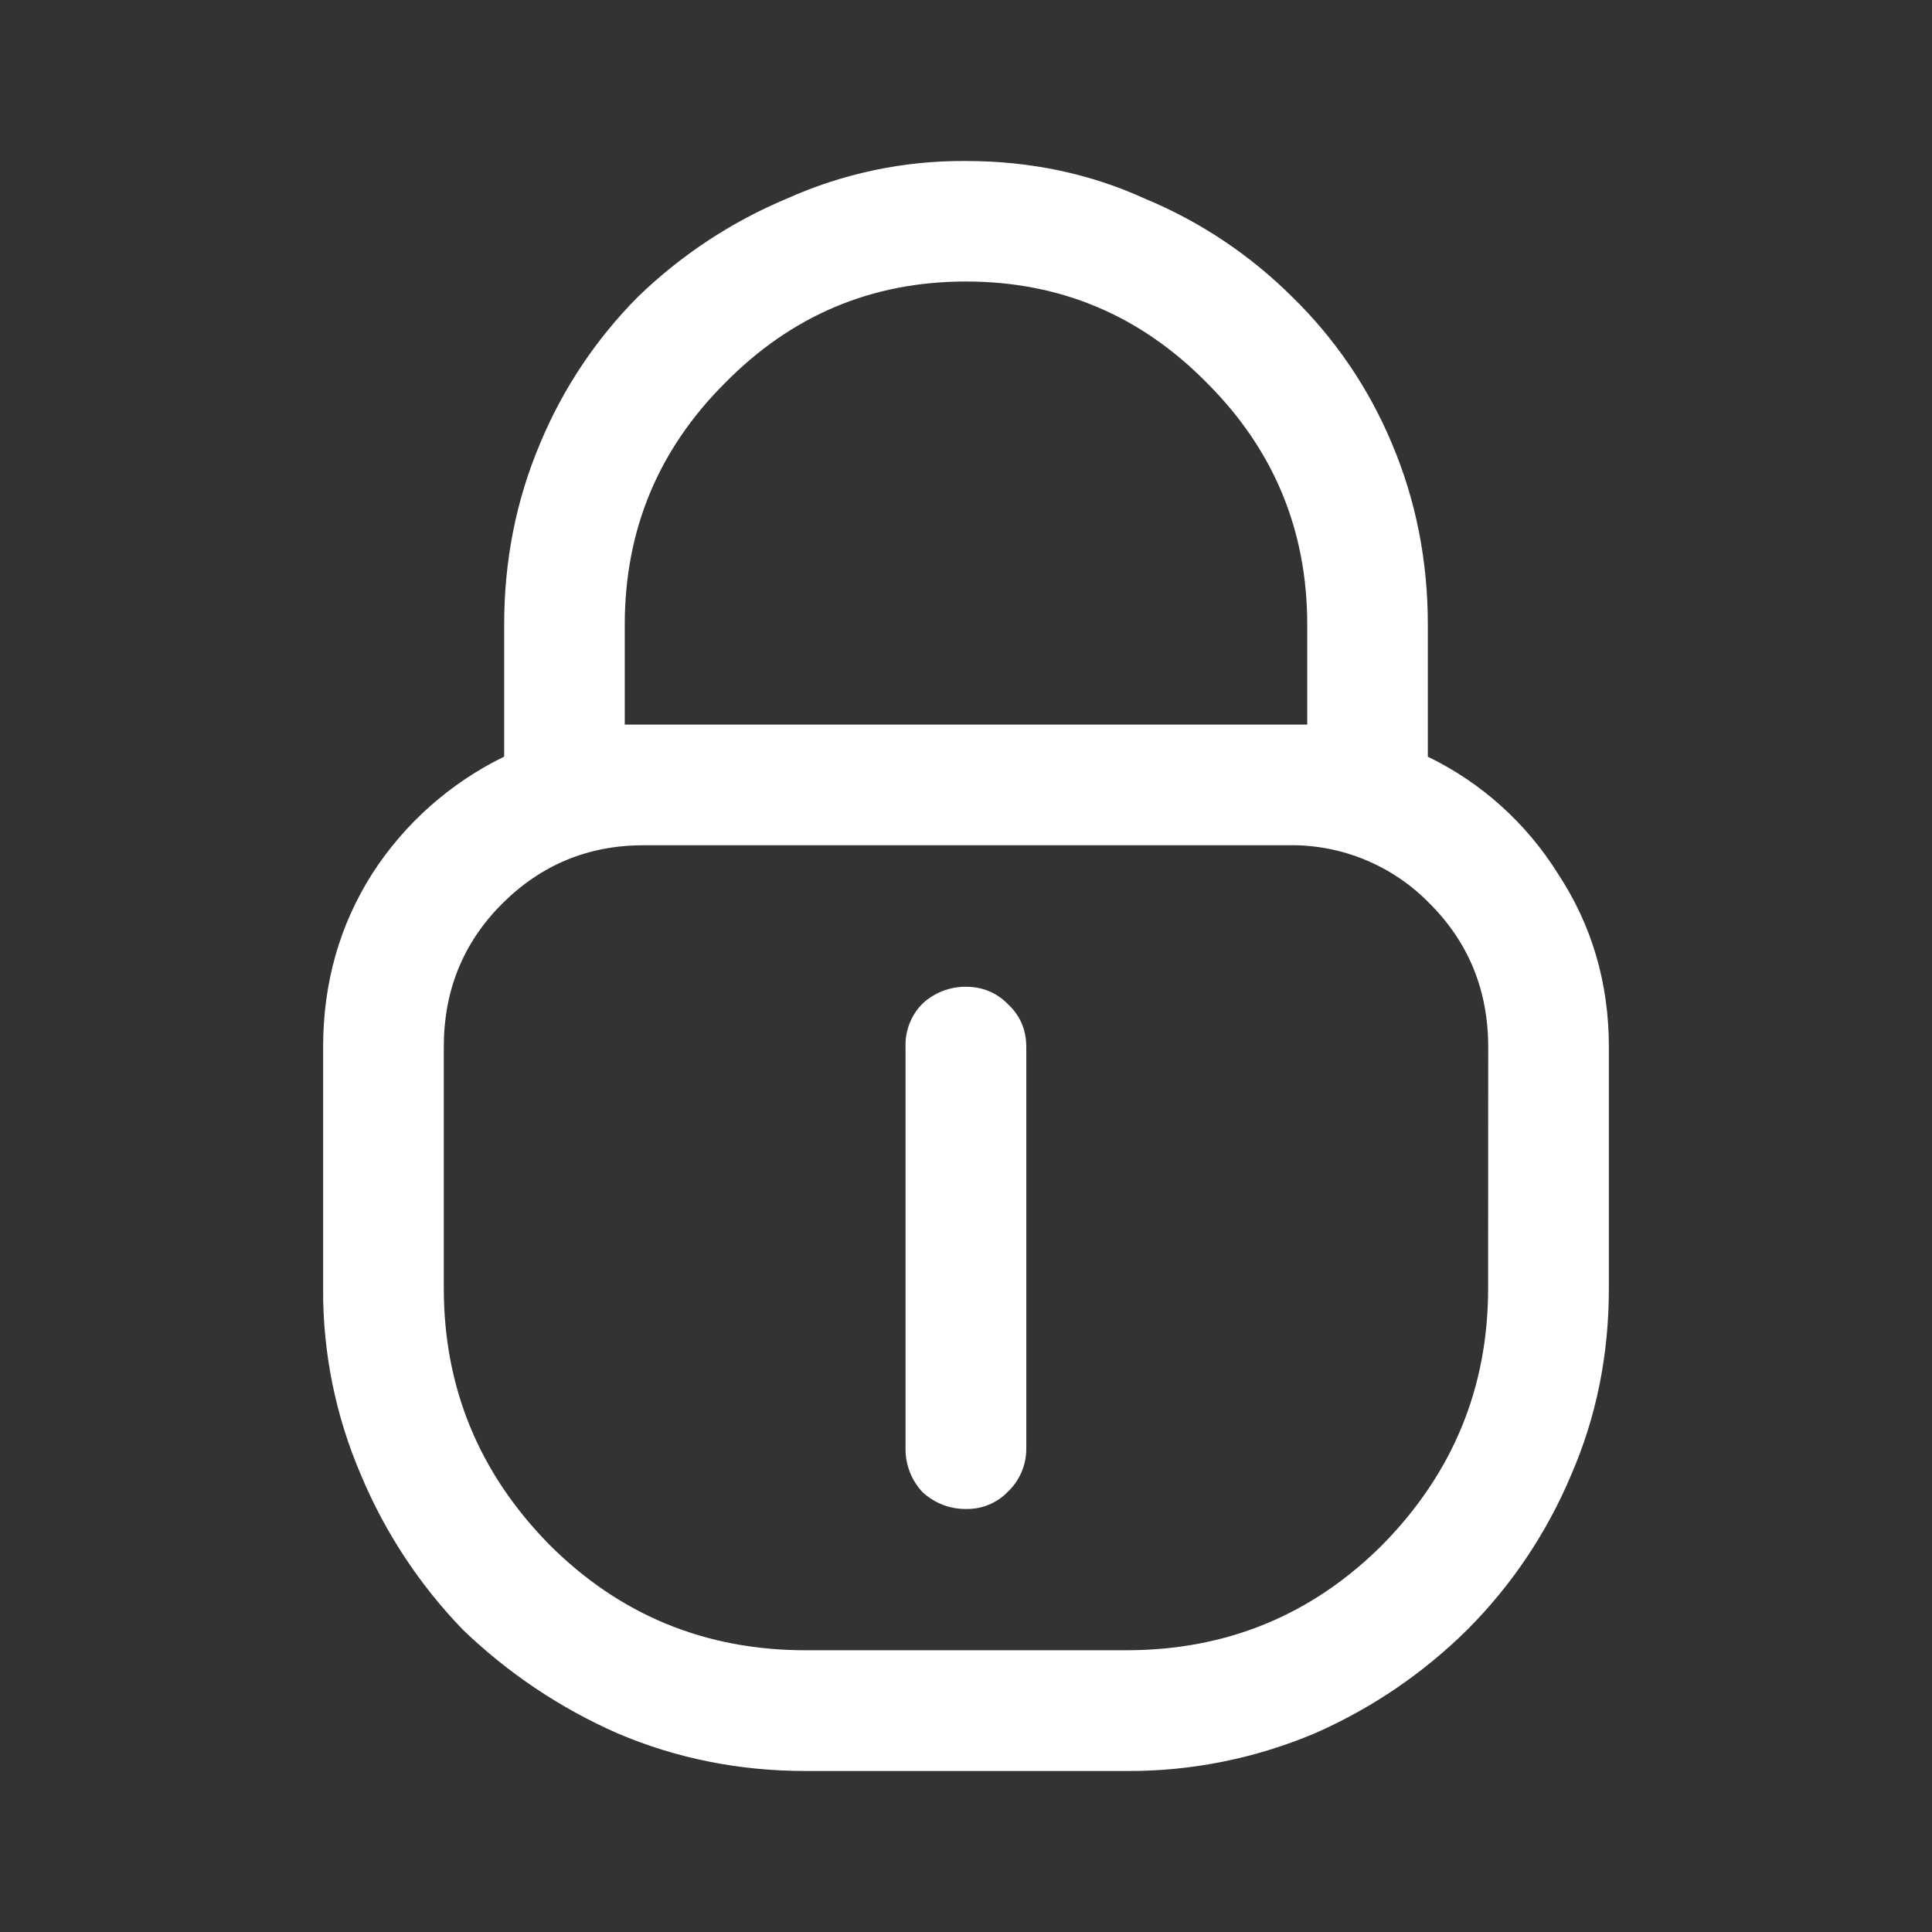 <svg width="24" height="24" viewBox="0 0 24 24" fill="none" xmlns="http://www.w3.org/2000/svg">
<rect x="0" y="0" width="24" height="24" fill="#333333" stroke="none"/>
<path d="M6.263 9.399V7.76C6.263 6.964 6.411 6.214 6.708 5.512C6.991 4.83 7.405 4.209 7.926 3.686C8.461 3.168 9.088 2.754 9.775 2.467C10.474 2.153 11.233 1.994 12 2C12.796 2 13.539 2.156 14.225 2.469C14.907 2.752 15.528 3.166 16.051 3.687C16.584 4.206 17.006 4.827 17.292 5.513C17.589 6.215 17.737 6.965 17.737 7.761V9.4C18.402 9.722 18.962 10.226 19.353 10.853C19.775 11.493 19.986 12.211 19.986 13.007V16.005C19.986 16.832 19.83 17.605 19.517 18.323C19.216 19.04 18.778 19.693 18.229 20.243C17.681 20.786 17.039 21.222 16.333 21.532C15.592 21.845 14.795 22.005 13.991 22H10.01C9.183 22 8.401 21.844 7.668 21.531C6.957 21.218 6.307 20.782 5.748 20.243C5.211 19.687 4.782 19.036 4.484 18.323C4.169 17.591 4.009 16.802 4.014 16.005V13.007C4.014 12.211 4.218 11.492 4.624 10.853C5.027 10.228 5.594 9.725 6.263 9.399ZM16.239 9.001V7.76C16.239 6.589 15.825 5.59 14.998 4.762C14.171 3.919 13.172 3.497 12 3.497C10.828 3.497 9.83 3.919 9.002 4.762C8.175 5.589 7.761 6.588 7.761 7.76V9.001H16.239ZM18.487 13.006C18.487 12.304 18.245 11.71 17.762 11.226C17.534 10.991 17.261 10.806 16.959 10.681C16.657 10.556 16.332 10.494 16.005 10.5H7.995C7.309 10.5 6.723 10.742 6.238 11.226C5.754 11.71 5.513 12.303 5.513 13.005V16.003C5.513 17.237 5.95 18.299 6.824 19.188C7.698 20.062 8.76 20.5 10.009 20.5H13.99C15.239 20.5 16.301 20.062 17.175 19.188C18.049 18.299 18.486 17.237 18.486 16.004L18.487 13.006Z" fill="white"/>
<path d="M12.515 12.468C12.374 12.328 12.202 12.258 11.999 12.258C11.799 12.256 11.606 12.331 11.459 12.468C11.389 12.539 11.334 12.623 11.298 12.716C11.262 12.809 11.245 12.908 11.249 13.007V17.995C11.247 18.195 11.322 18.388 11.459 18.535C11.605 18.671 11.798 18.747 11.999 18.745C12.095 18.747 12.19 18.73 12.279 18.694C12.368 18.658 12.448 18.604 12.515 18.536C12.589 18.467 12.648 18.383 12.688 18.291C12.728 18.199 12.749 18.098 12.749 17.997V13.009C12.749 12.79 12.671 12.61 12.515 12.469V12.468Z" fill="white"/>
</svg>
